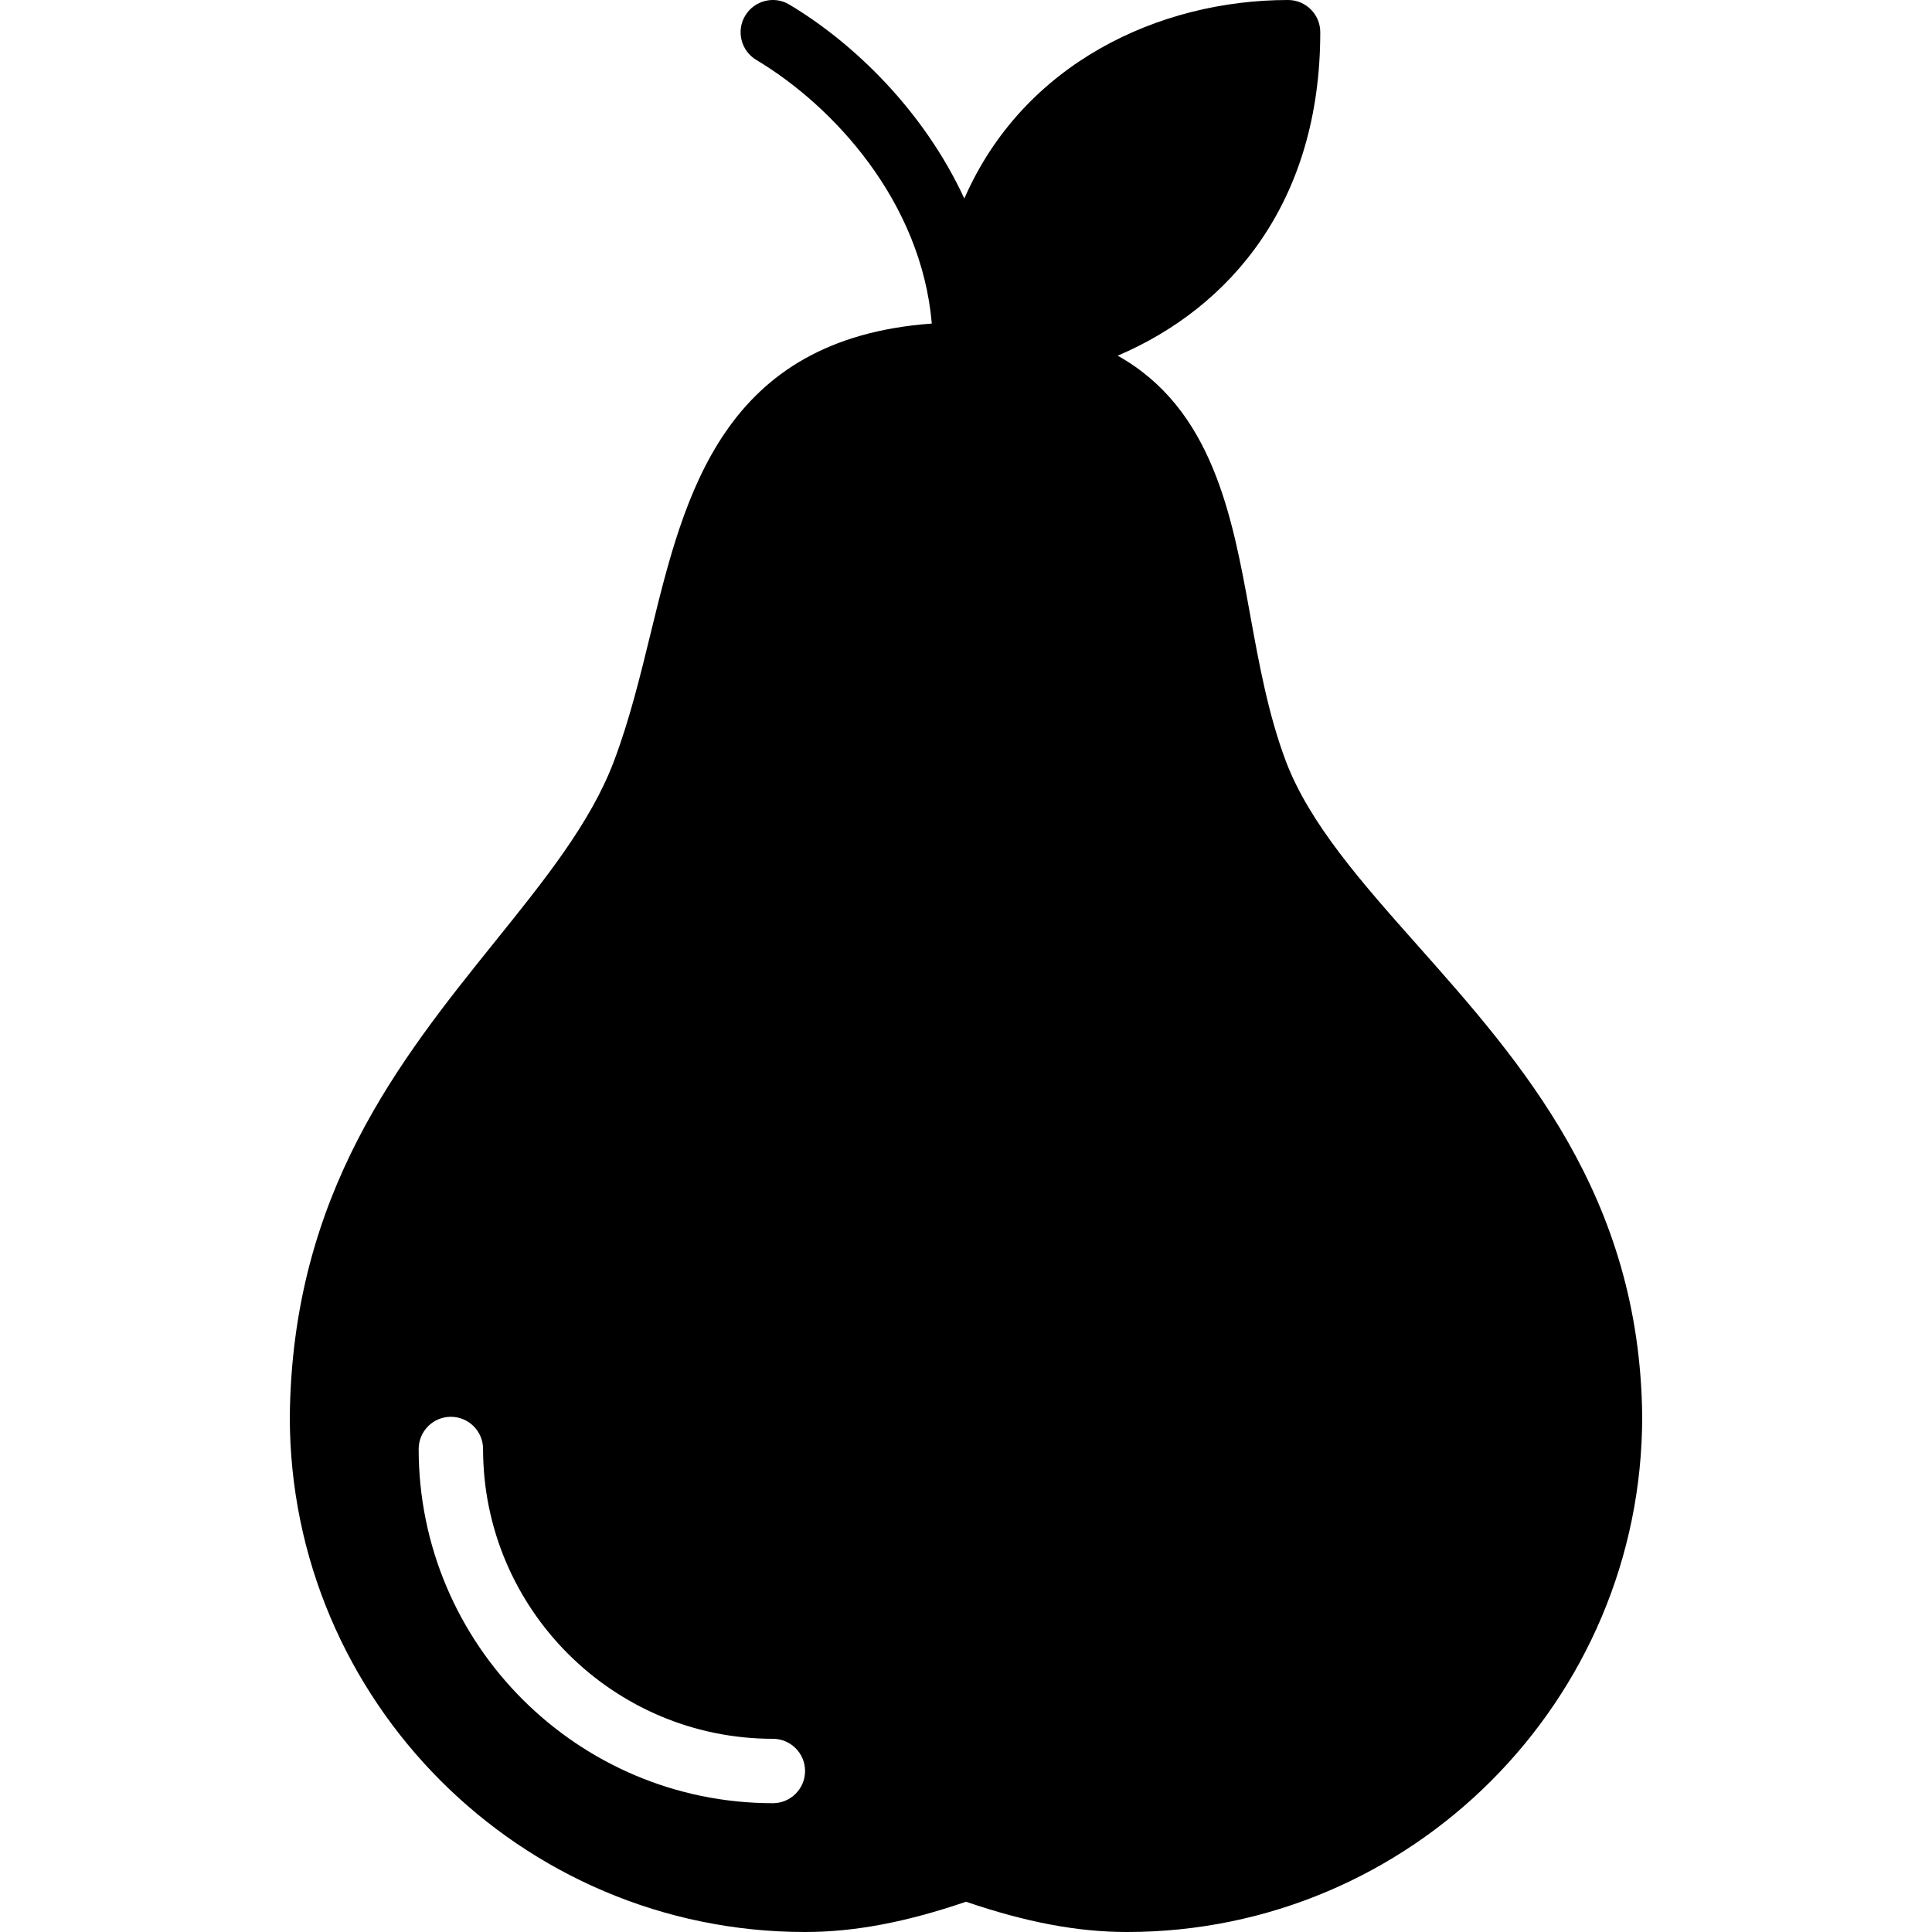 <?xml version="1.0" encoding="iso-8859-1"?>
<!-- Generator: Adobe Illustrator 19.0.0, SVG Export Plug-In . SVG Version: 6.00 Build 0)  -->
<svg version="1.1" id="Layer_1" xmlns="http://www.w3.org/2000/svg" xmlns:xlink="http://www.w3.org/1999/xlink" x="0px" y="0px"
	 viewBox="0 0 30 30" style="enable-background:new 0 0 30 30;" xml:space="preserve">
<g>
	<g>
		<path d="M22.004,14.671c-0.858-0.967-1.669-1.881-2.036-2.848c-0.275-0.728-0.419-1.524-0.559-2.294
			c-0.275-1.522-0.584-3.184-2.054-4.006c1.747-0.744,3.146-2.378,3.146-5.023c0-0.276-0.224-0.5-0.5-0.5
			c-1.998,0-4.109,0.98-5.027,3.083c-0.629-1.363-1.718-2.415-2.717-3.012c-0.235-0.142-0.543-0.065-0.686,0.173
			c-0.142,0.237-0.064,0.544,0.172,0.686c1.203,0.719,2.563,2.199,2.726,4.094c-3.244,0.237-3.839,2.65-4.362,4.795
			c-0.164,0.672-0.333,1.366-0.575,2.004c-0.36,0.953-1.079,1.845-1.84,2.791C6.213,16.452,4.535,18.537,4.5,22c0,4.411,3.589,8,8,8
			c0.765,0,1.563-0.15,2.5-0.47c0.937,0.32,1.735,0.47,2.5,0.47c4.411,0,8-3.589,8-8.005C25.466,18.57,23.627,16.498,22.004,14.671z
			 M12.001,28c-3.033,0-5.5-2.467-5.5-5.5c0-0.276,0.224-0.5,0.5-0.5s0.5,0.224,0.5,0.5c0,2.481,2.019,4.5,4.5,4.5
			c0.276,0,0.5,0.224,0.5,0.5S12.277,28,12.001,28z"/>
	</g>
</g>
</svg>
